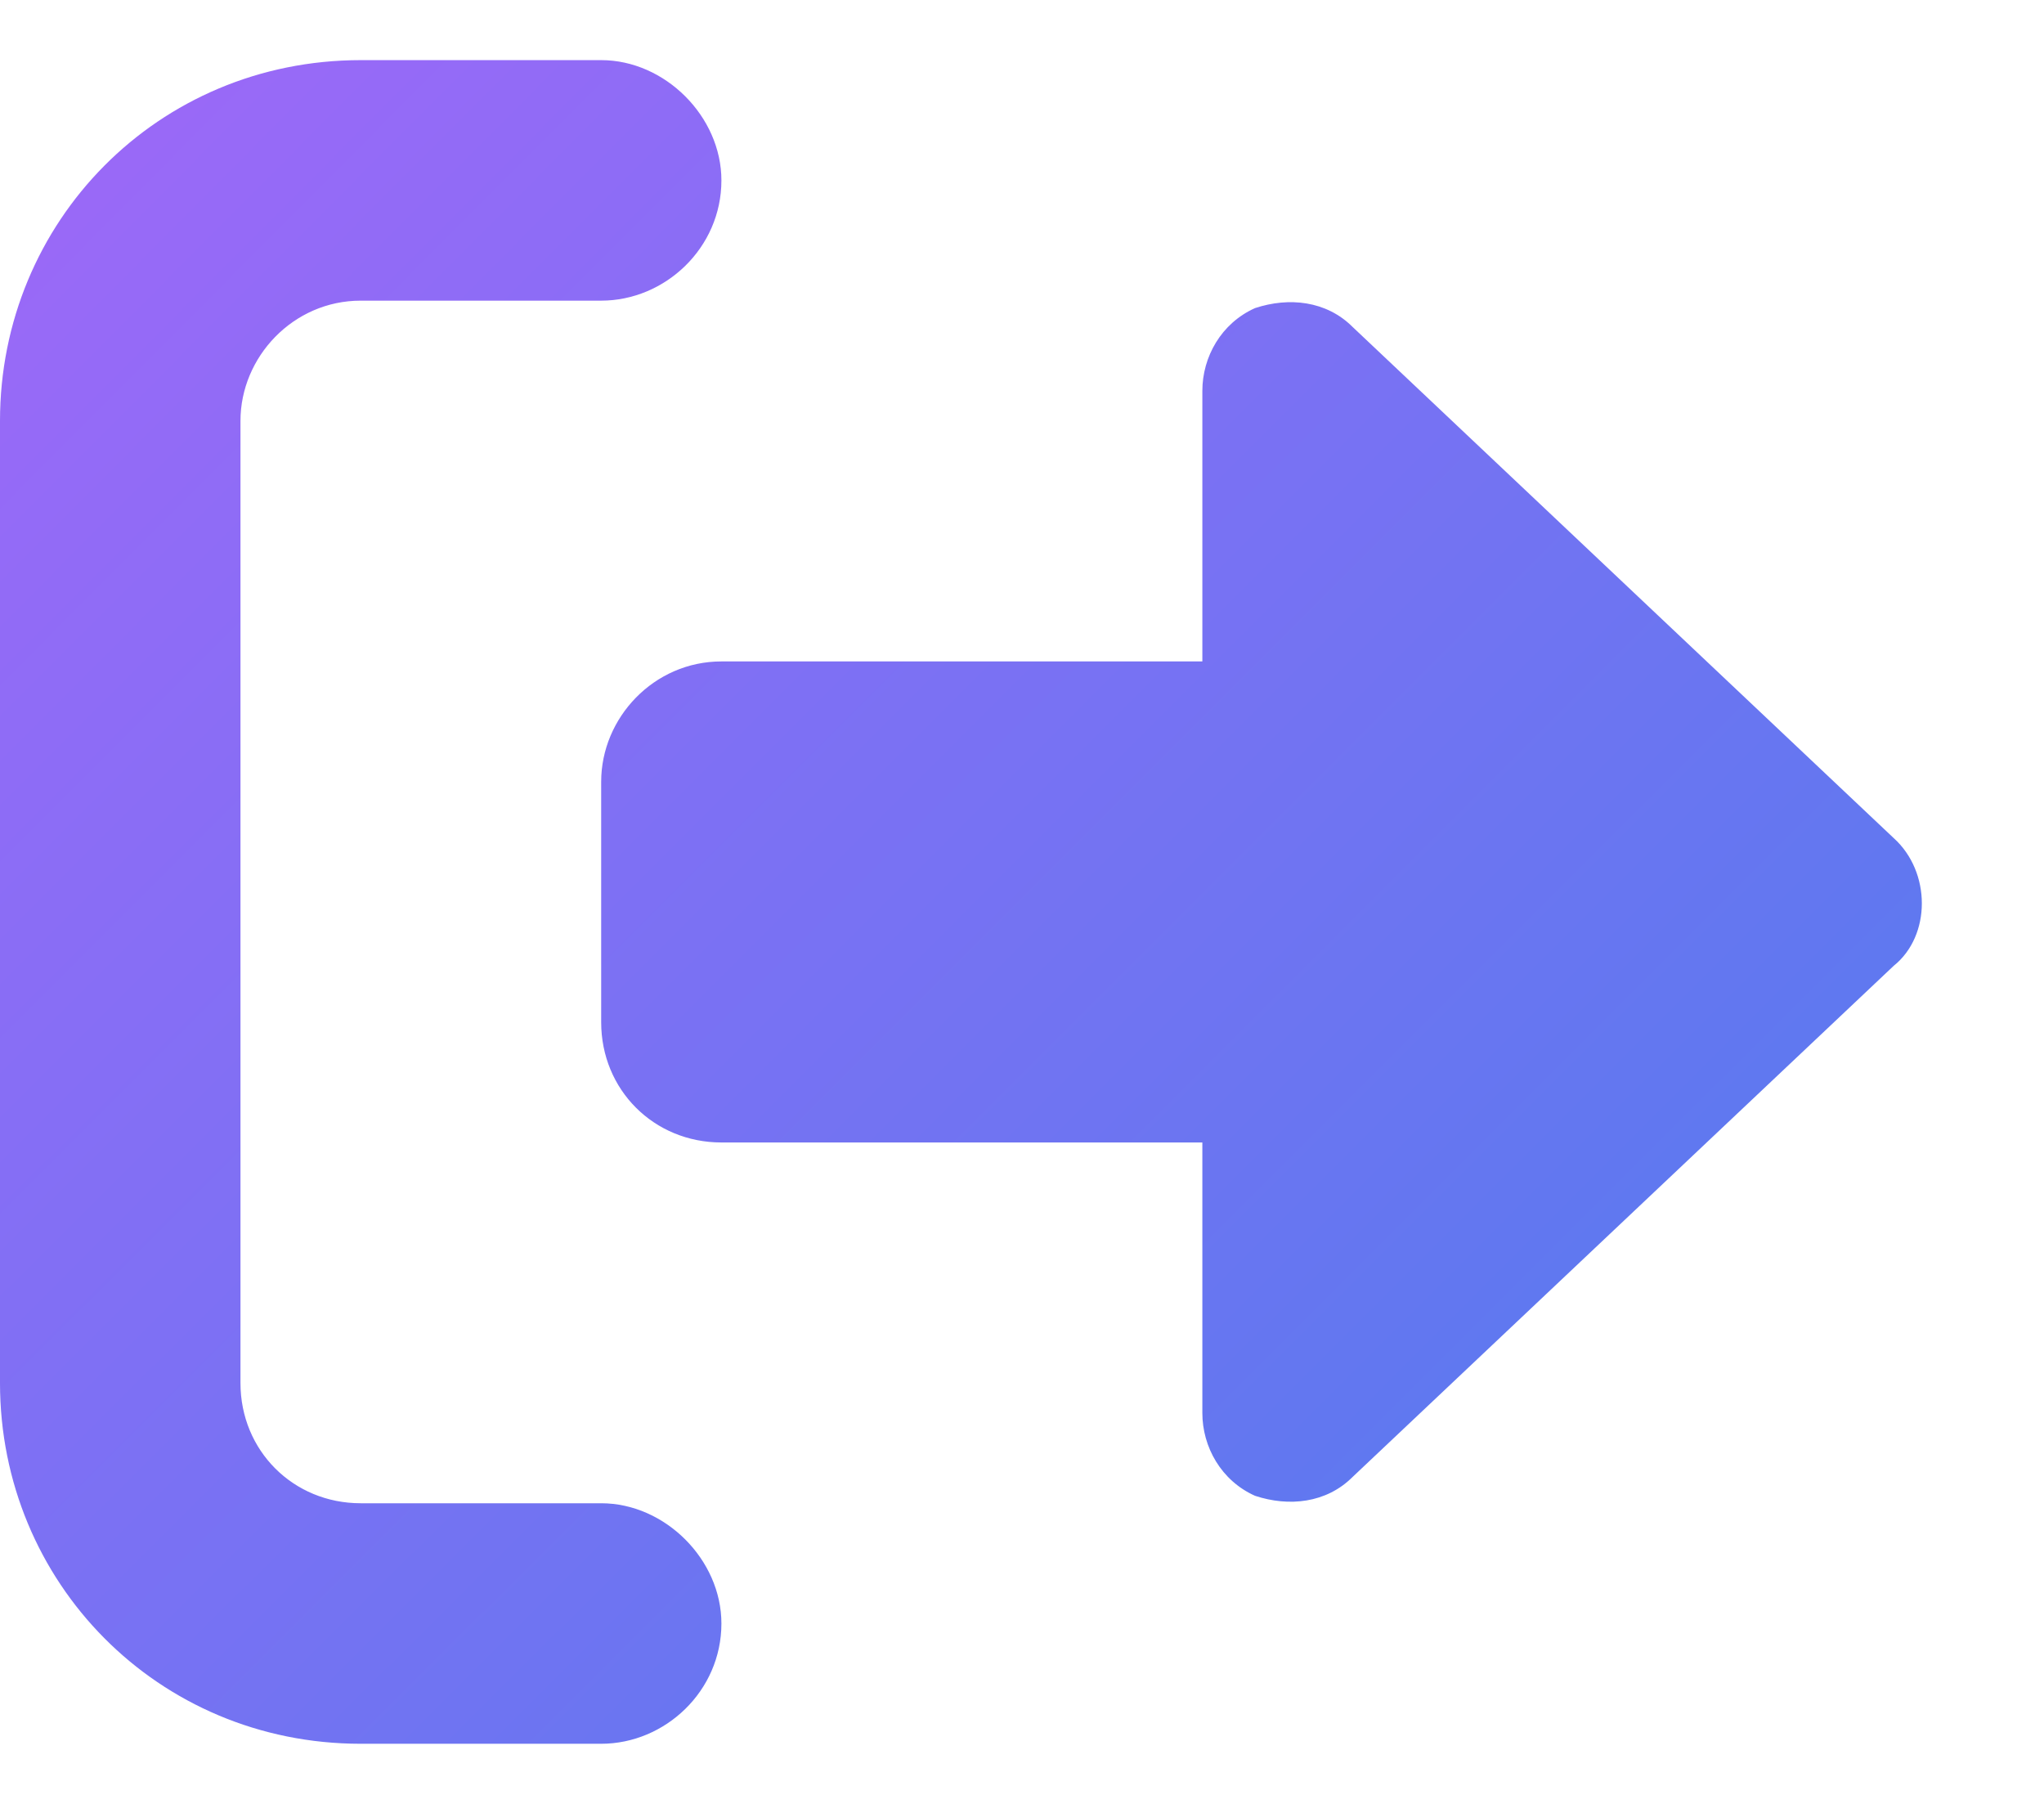 <svg width="17" height="15" viewBox="0 0 17 15" fill="none" xmlns="http://www.w3.org/2000/svg">
<path d="M3 14.5H5C5.531 14.5 6 14.062 6 13.5C6 12.969 5.531 12.5 5 12.5H3C2.438 12.5 2 12.062 2 11.5V3.5C2 2.969 2.438 2.5 3 2.5H5C5.531 2.5 6 2.062 6 1.5C6 0.969 5.531 0.5 5 0.5H3C1.312 0.5 0 1.844 0 3.5V11.5C0 13.156 1.312 14.5 3 14.5ZM15.75 6.969L11.25 2.719C11.031 2.5 10.719 2.469 10.438 2.562C10.156 2.688 10 2.969 10 3.25V5.5H6C5.438 5.5 5 5.969 5 6.5V8.5C5 9.062 5.438 9.5 6 9.5H10V11.75C10 12.031 10.156 12.312 10.438 12.438C10.719 12.531 11.031 12.5 11.25 12.281L15.75 8.031C16.062 7.781 16.062 7.25 15.75 6.969Z" fill="url(#paint0_radial_274_3424)"/>
<defs>
<radialGradient id="paint0_radial_274_3424" cx="0" cy="0" r="1" gradientUnits="userSpaceOnUse" gradientTransform="translate(1.137 -0.5) rotate(43.827) scale(19.569 626.08)">
<stop stop-color="#9E68F8"/>
<stop offset="1" stop-color="#537BEE"/>
</radialGradient>
</defs>
</svg>
